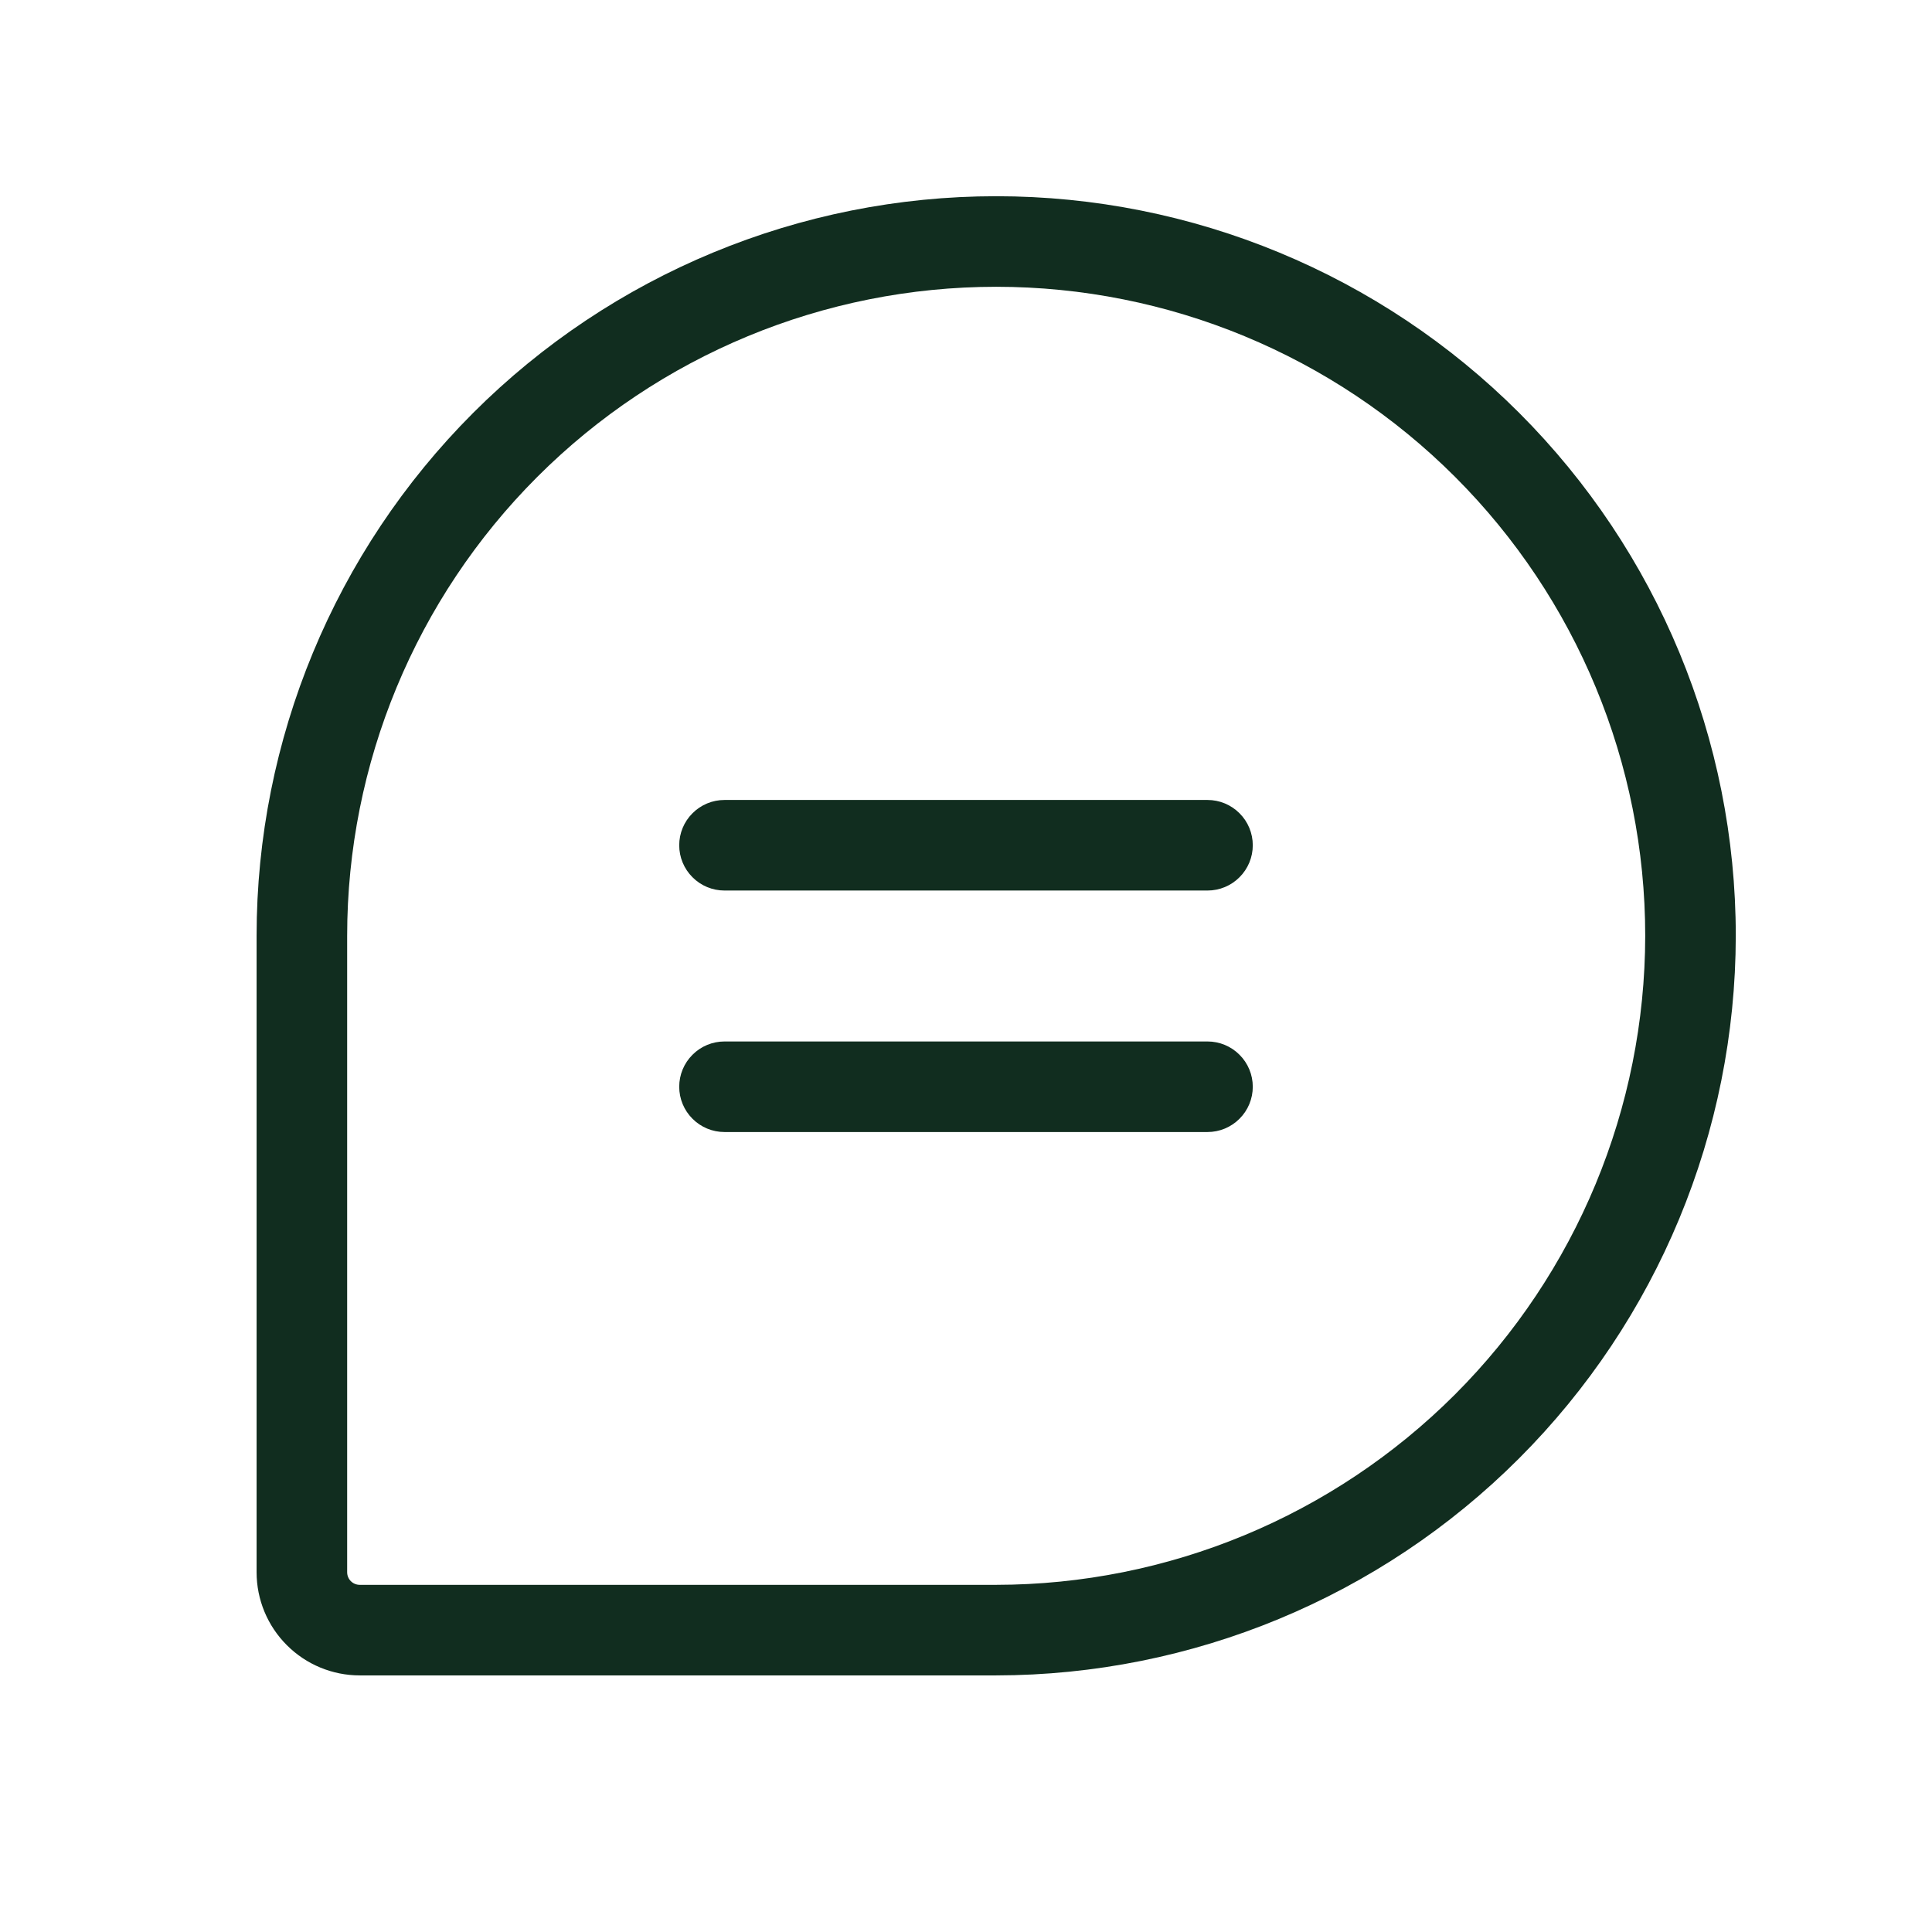<svg width="32" height="32" viewBox="0 0 32 32" fill="none" xmlns="http://www.w3.org/2000/svg">
<path d="M20.75 14C20.75 14.199 20.671 14.39 20.53 14.53C20.39 14.671 20.199 14.75 20 14.75H12C11.801 14.75 11.61 14.671 11.47 14.53C11.329 14.39 11.25 14.199 11.25 14C11.25 13.801 11.329 13.61 11.47 13.47C11.61 13.329 11.801 13.25 12 13.25H20C20.199 13.25 20.39 13.329 20.53 13.47C20.671 13.61 20.75 13.801 20.75 14ZM20 17.25H12C11.801 17.25 11.61 17.329 11.47 17.47C11.329 17.61 11.25 17.801 11.25 18C11.25 18.199 11.329 18.39 11.47 18.53C11.61 18.671 11.801 18.75 12 18.75H20C20.199 18.75 20.39 18.671 20.53 18.53C20.671 18.39 20.75 18.199 20.75 18C20.75 17.801 20.671 17.61 20.53 17.47C20.39 17.329 20.199 17.25 20 17.25ZM28.75 15.5C28.746 18.748 27.455 21.861 25.158 24.158C22.861 26.455 19.748 27.746 16.5 27.75H5.959C5.506 27.75 5.071 27.57 4.751 27.249C4.43 26.929 4.25 26.494 4.25 26.041V15.5C4.25 12.251 5.541 9.135 7.838 6.838C10.135 4.541 13.251 3.25 16.5 3.25C19.749 3.25 22.865 4.541 25.162 6.838C27.459 9.135 28.75 12.251 28.75 15.5ZM27.25 15.5C27.25 12.649 26.117 9.915 24.101 7.899C22.085 5.883 19.351 4.75 16.5 4.75C13.649 4.75 10.915 5.883 8.899 7.899C6.883 9.915 5.75 12.649 5.75 15.5V26.041C5.75 26.097 5.772 26.15 5.811 26.189C5.85 26.228 5.903 26.25 5.959 26.25H16.5C19.35 26.247 22.082 25.113 24.098 23.098C26.113 21.082 27.247 18.35 27.25 15.5Z" fill="#112D1F"/>
</svg>

